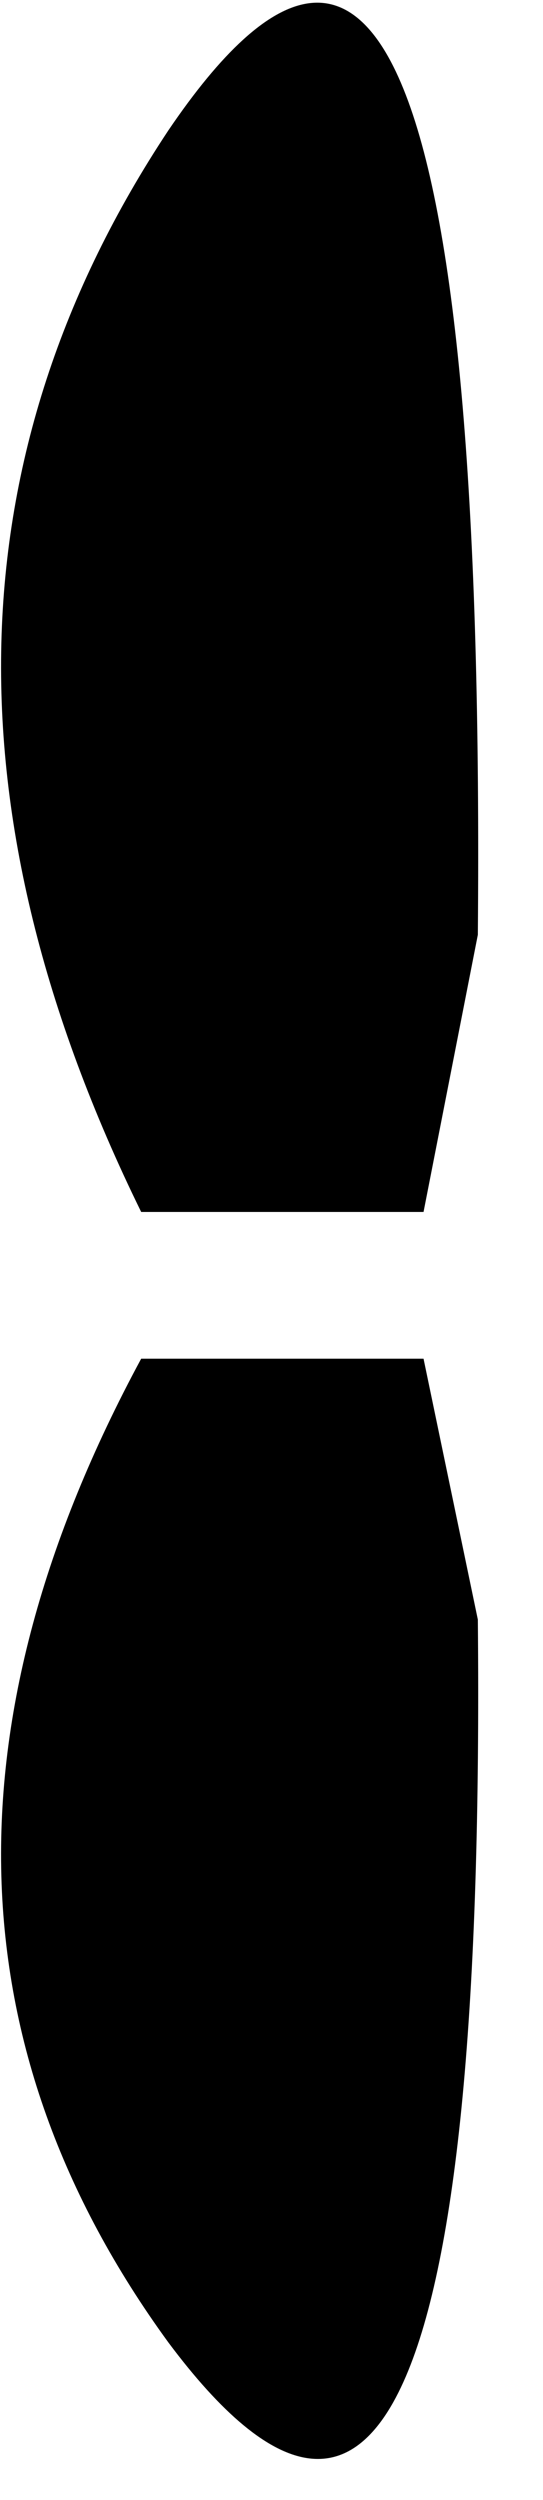<?xml version="1.0" encoding="utf-8"?>
<svg version="1.1" id="Layer_1"
xmlns="http://www.w3.org/2000/svg"
xmlns:xlink="http://www.w3.org/1999/xlink"
width="5px" height="23px"
xml:space="preserve">
<g id="954" transform="matrix(1, 0, 0, 1, 0.05, 1.1)">
<path style="fill:#000000;fill-opacity:1" d="M1.5,20.45Q-1.45 16.4 1.25 11.4L3.85 11.4L4.35 13.8Q4.45 24.4 1.5 20.45M3.85,10.05L1.25 10.05Q-1.45 4.55 1.5 0.1Q4.45 -4.25 4.35 7.5L3.85 10.05" />
</g>
</svg>
